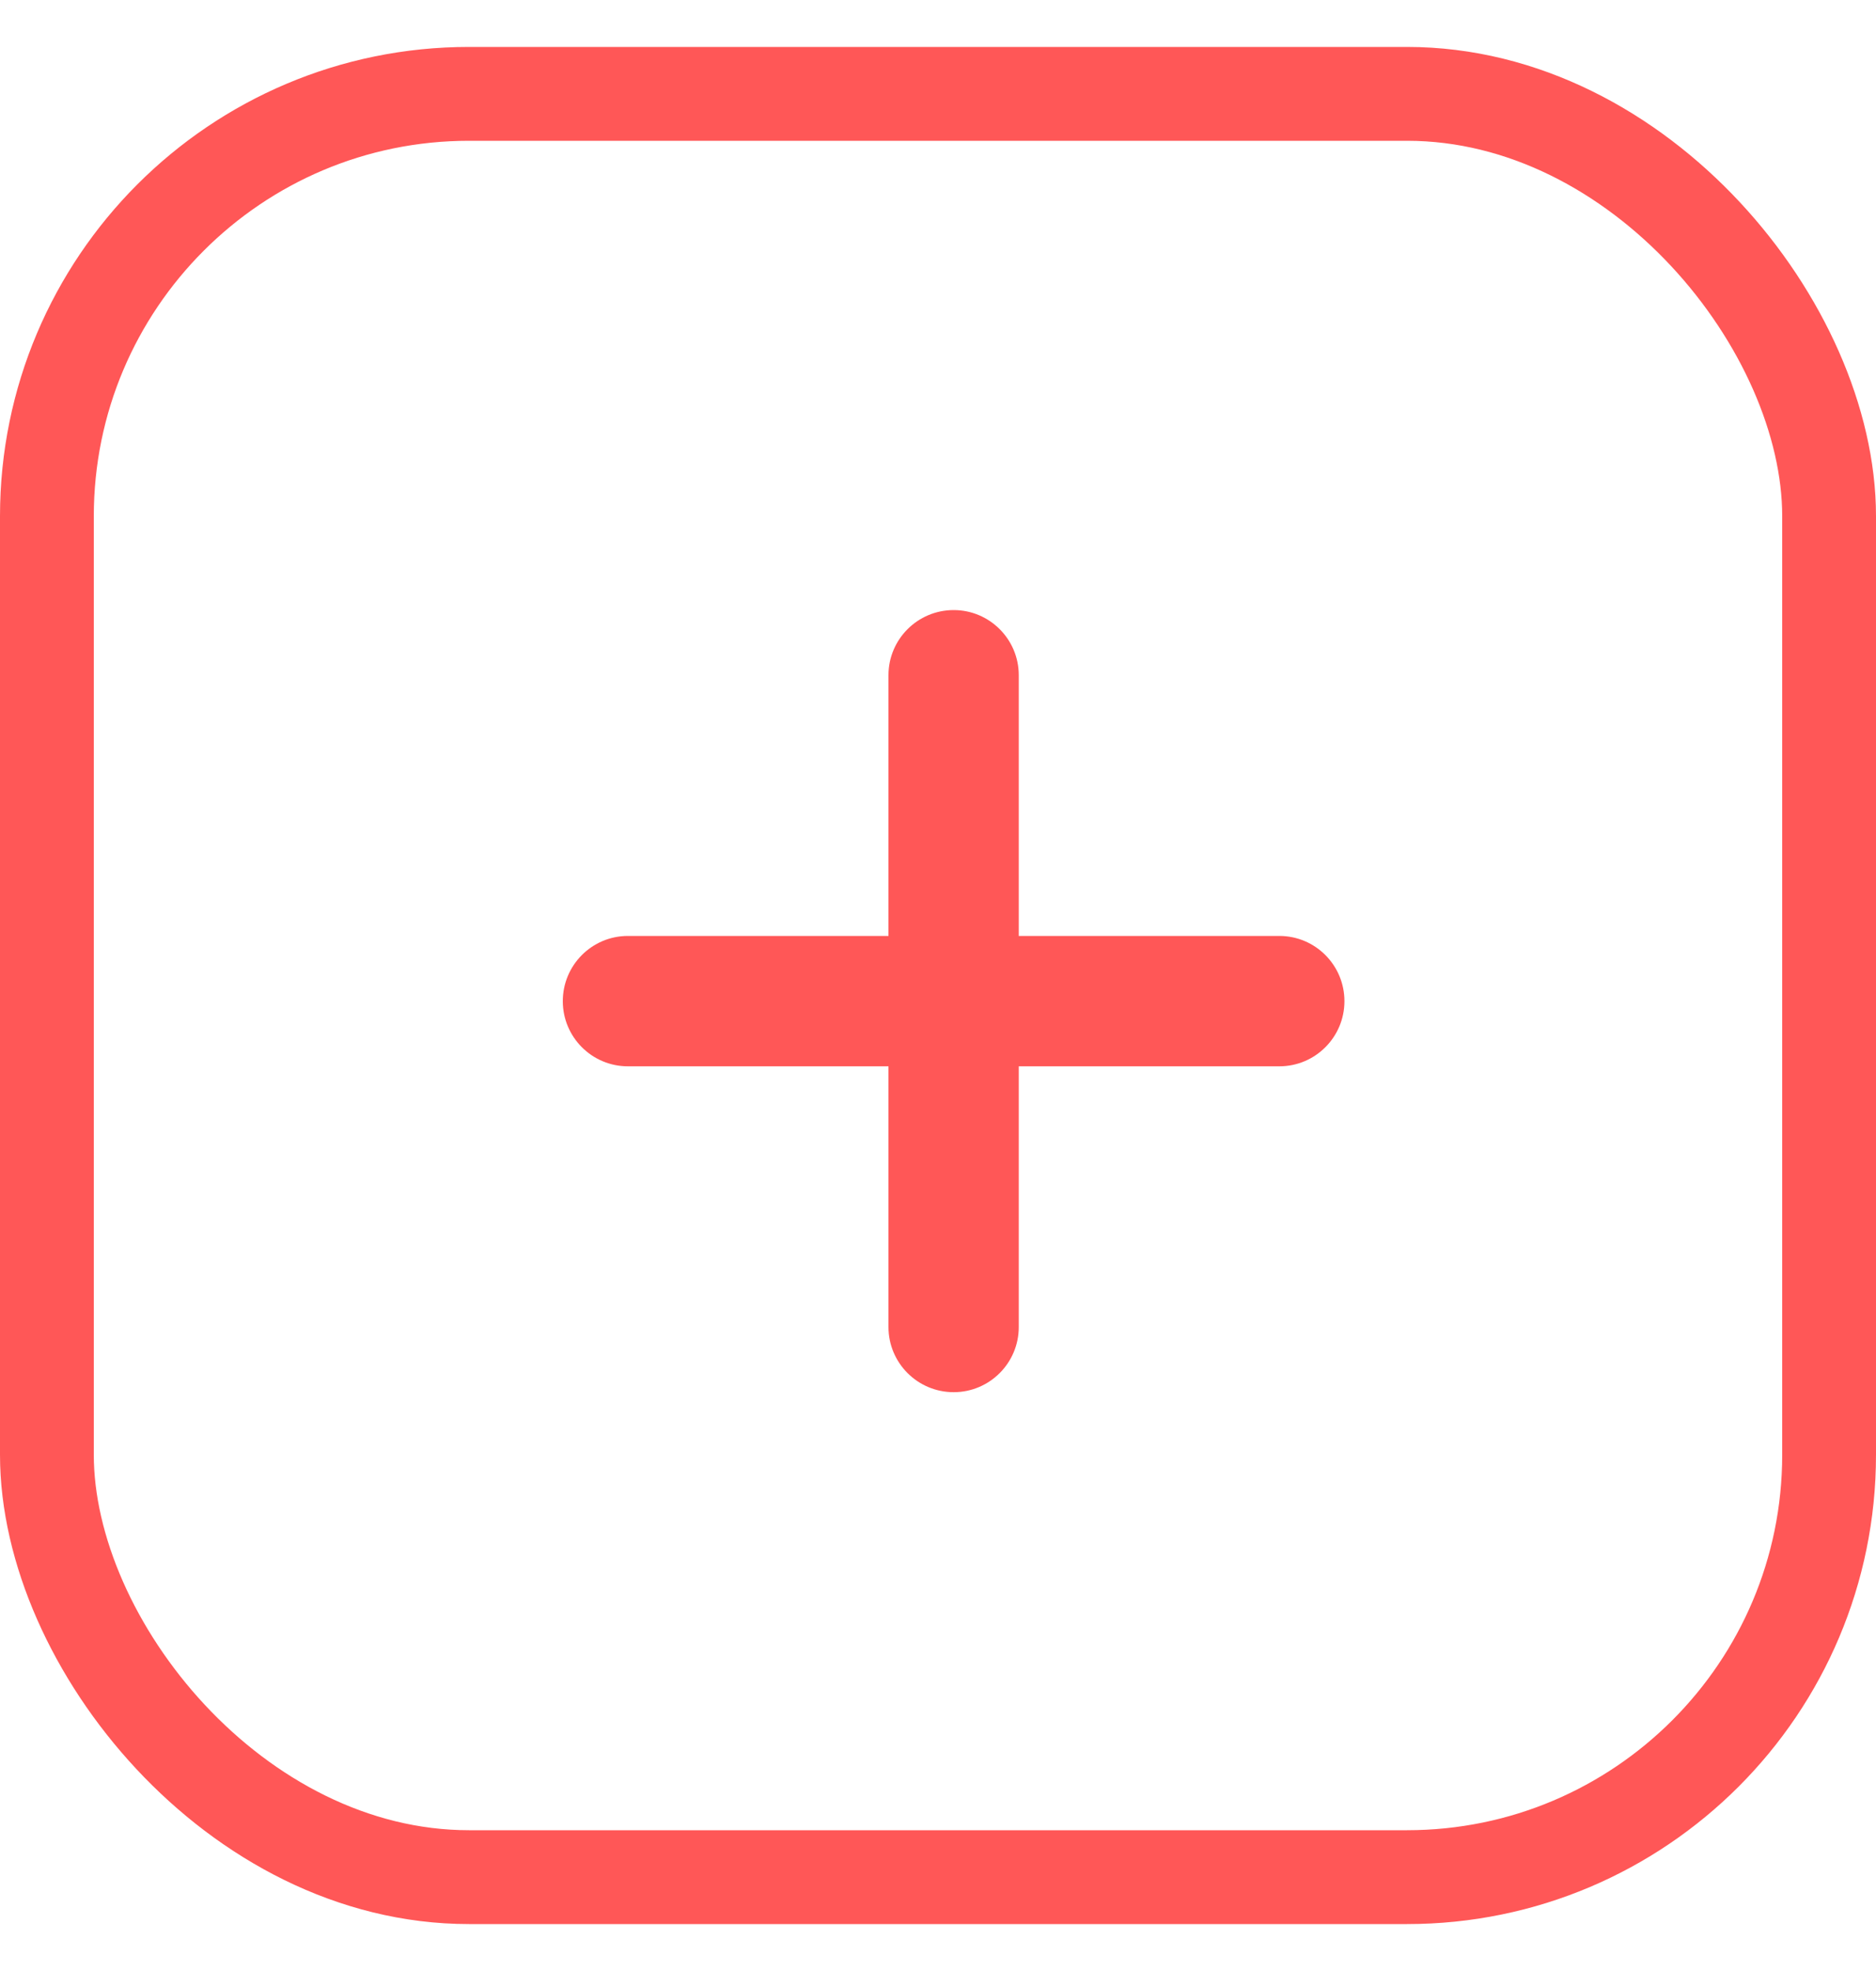 <svg width="20" height="21" viewBox="0 0 20 21" fill="none" xmlns="http://www.w3.org/2000/svg">
<g clip-path="url(#clip0_553_8350)">
<path fill-rule="evenodd" clip-rule="evenodd" d="M10.167 6.5C10.55 6.5 10.861 6.811 10.861 7.194L10.861 9.972L13.639 9.972C14.022 9.972 14.333 10.283 14.333 10.667C14.333 11.05 14.022 11.361 13.639 11.361H10.861V14.139C10.861 14.522 10.55 14.833 10.167 14.833C9.783 14.833 9.472 14.522 9.472 14.139L9.472 11.361H6.694C6.311 11.361 6 11.05 6 10.667C6 10.283 6.311 9.972 6.694 9.972H9.472L9.472 7.194C9.472 6.811 9.783 6.5 10.167 6.5Z" fill="#FF5757"/>
</g>
<rect x="0.5" y="1" width="19" height="19" rx="4.5" stroke="#FF5757"/>
<defs>
<clipPath id="clip0_553_8350">
<rect y="0.5" width="20" height="20" rx="5" fill="white"/>
</clipPath>
</defs>
</svg>
